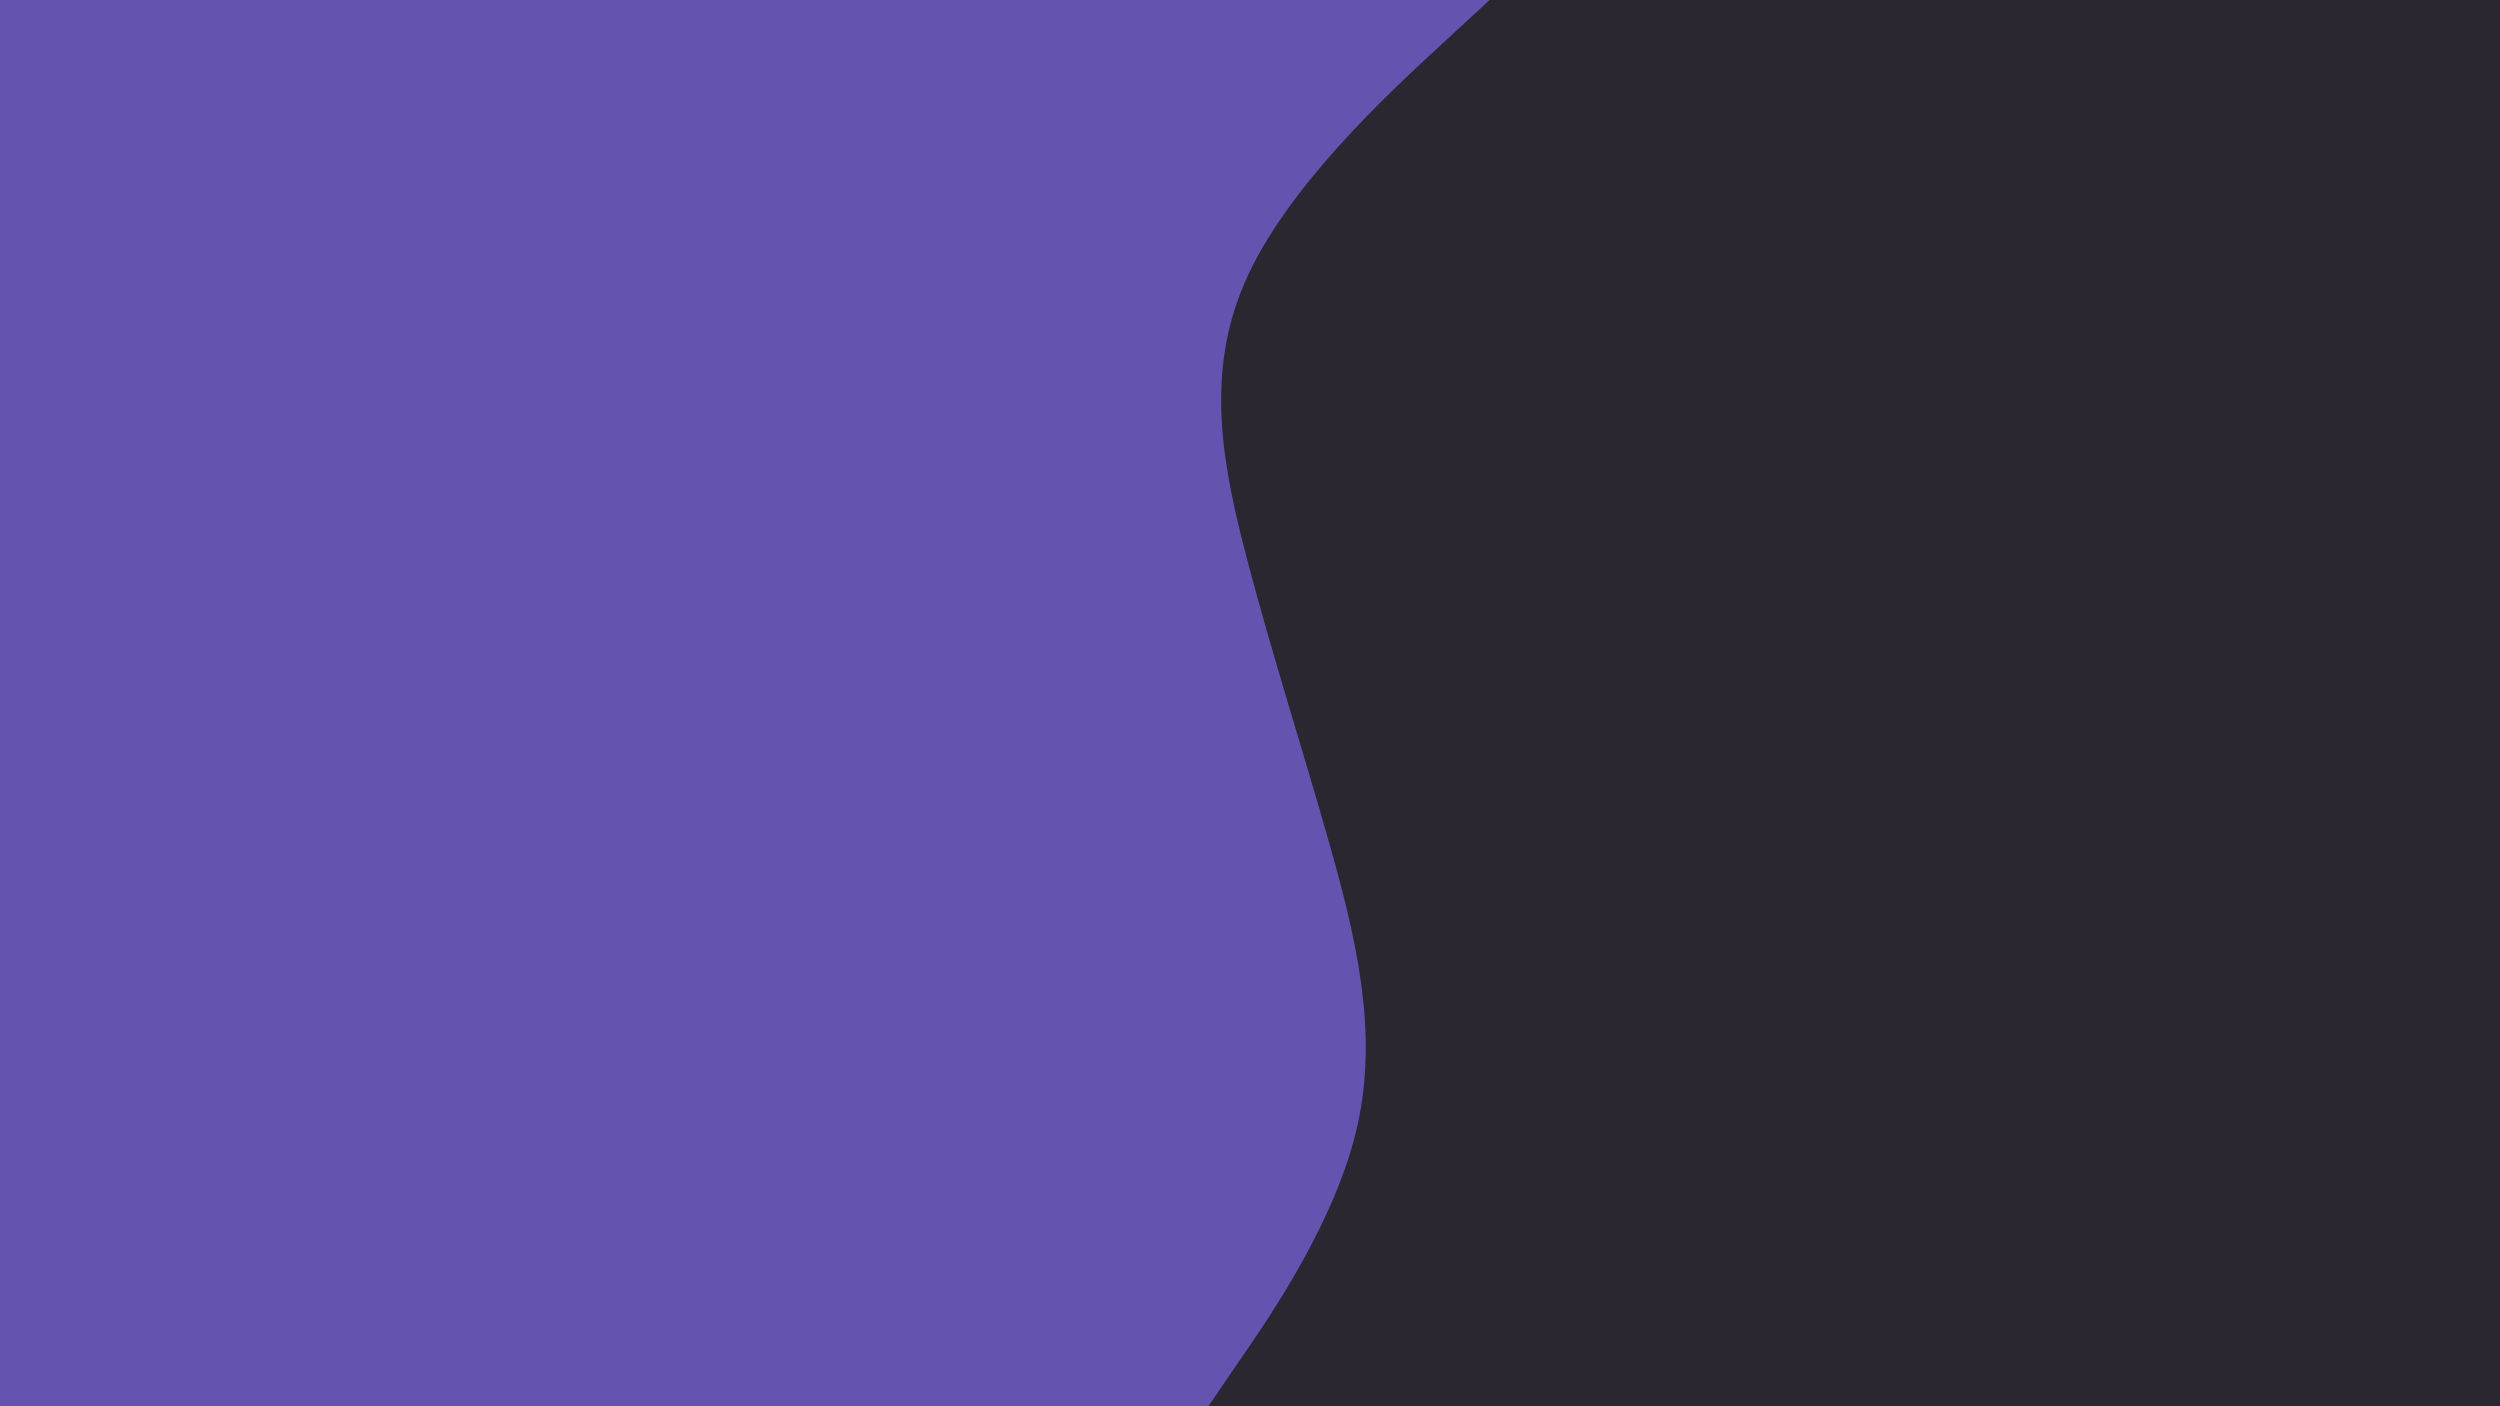 <svg id="visual" viewBox="0 0 960 540" width="960" height="540" xmlns="http://www.w3.org/2000/svg" xmlns:xlink="http://www.w3.org/1999/xlink" version="1.1"><rect x="0" y="0" width="960" height="540" fill="#2B2730"></rect><path d="M572 0L552.5 18C533 36 494 72 478.2 108C462.3 144 469.7 180 479.2 216C488.7 252 500.3 288 510.5 324C520.7 360 529.3 396 521.3 432C513.3 468 488.7 504 476.3 522L464 540L0 540L0 522C0 504 0 468 0 432C0 396 0 360 0 324C0 288 0 252 0 216C0 180 0 144 0 108C0 72 0 36 0 18L0 0Z" fill="#6554AF" stroke-linecap="round" stroke-linejoin="miter"></path></svg>